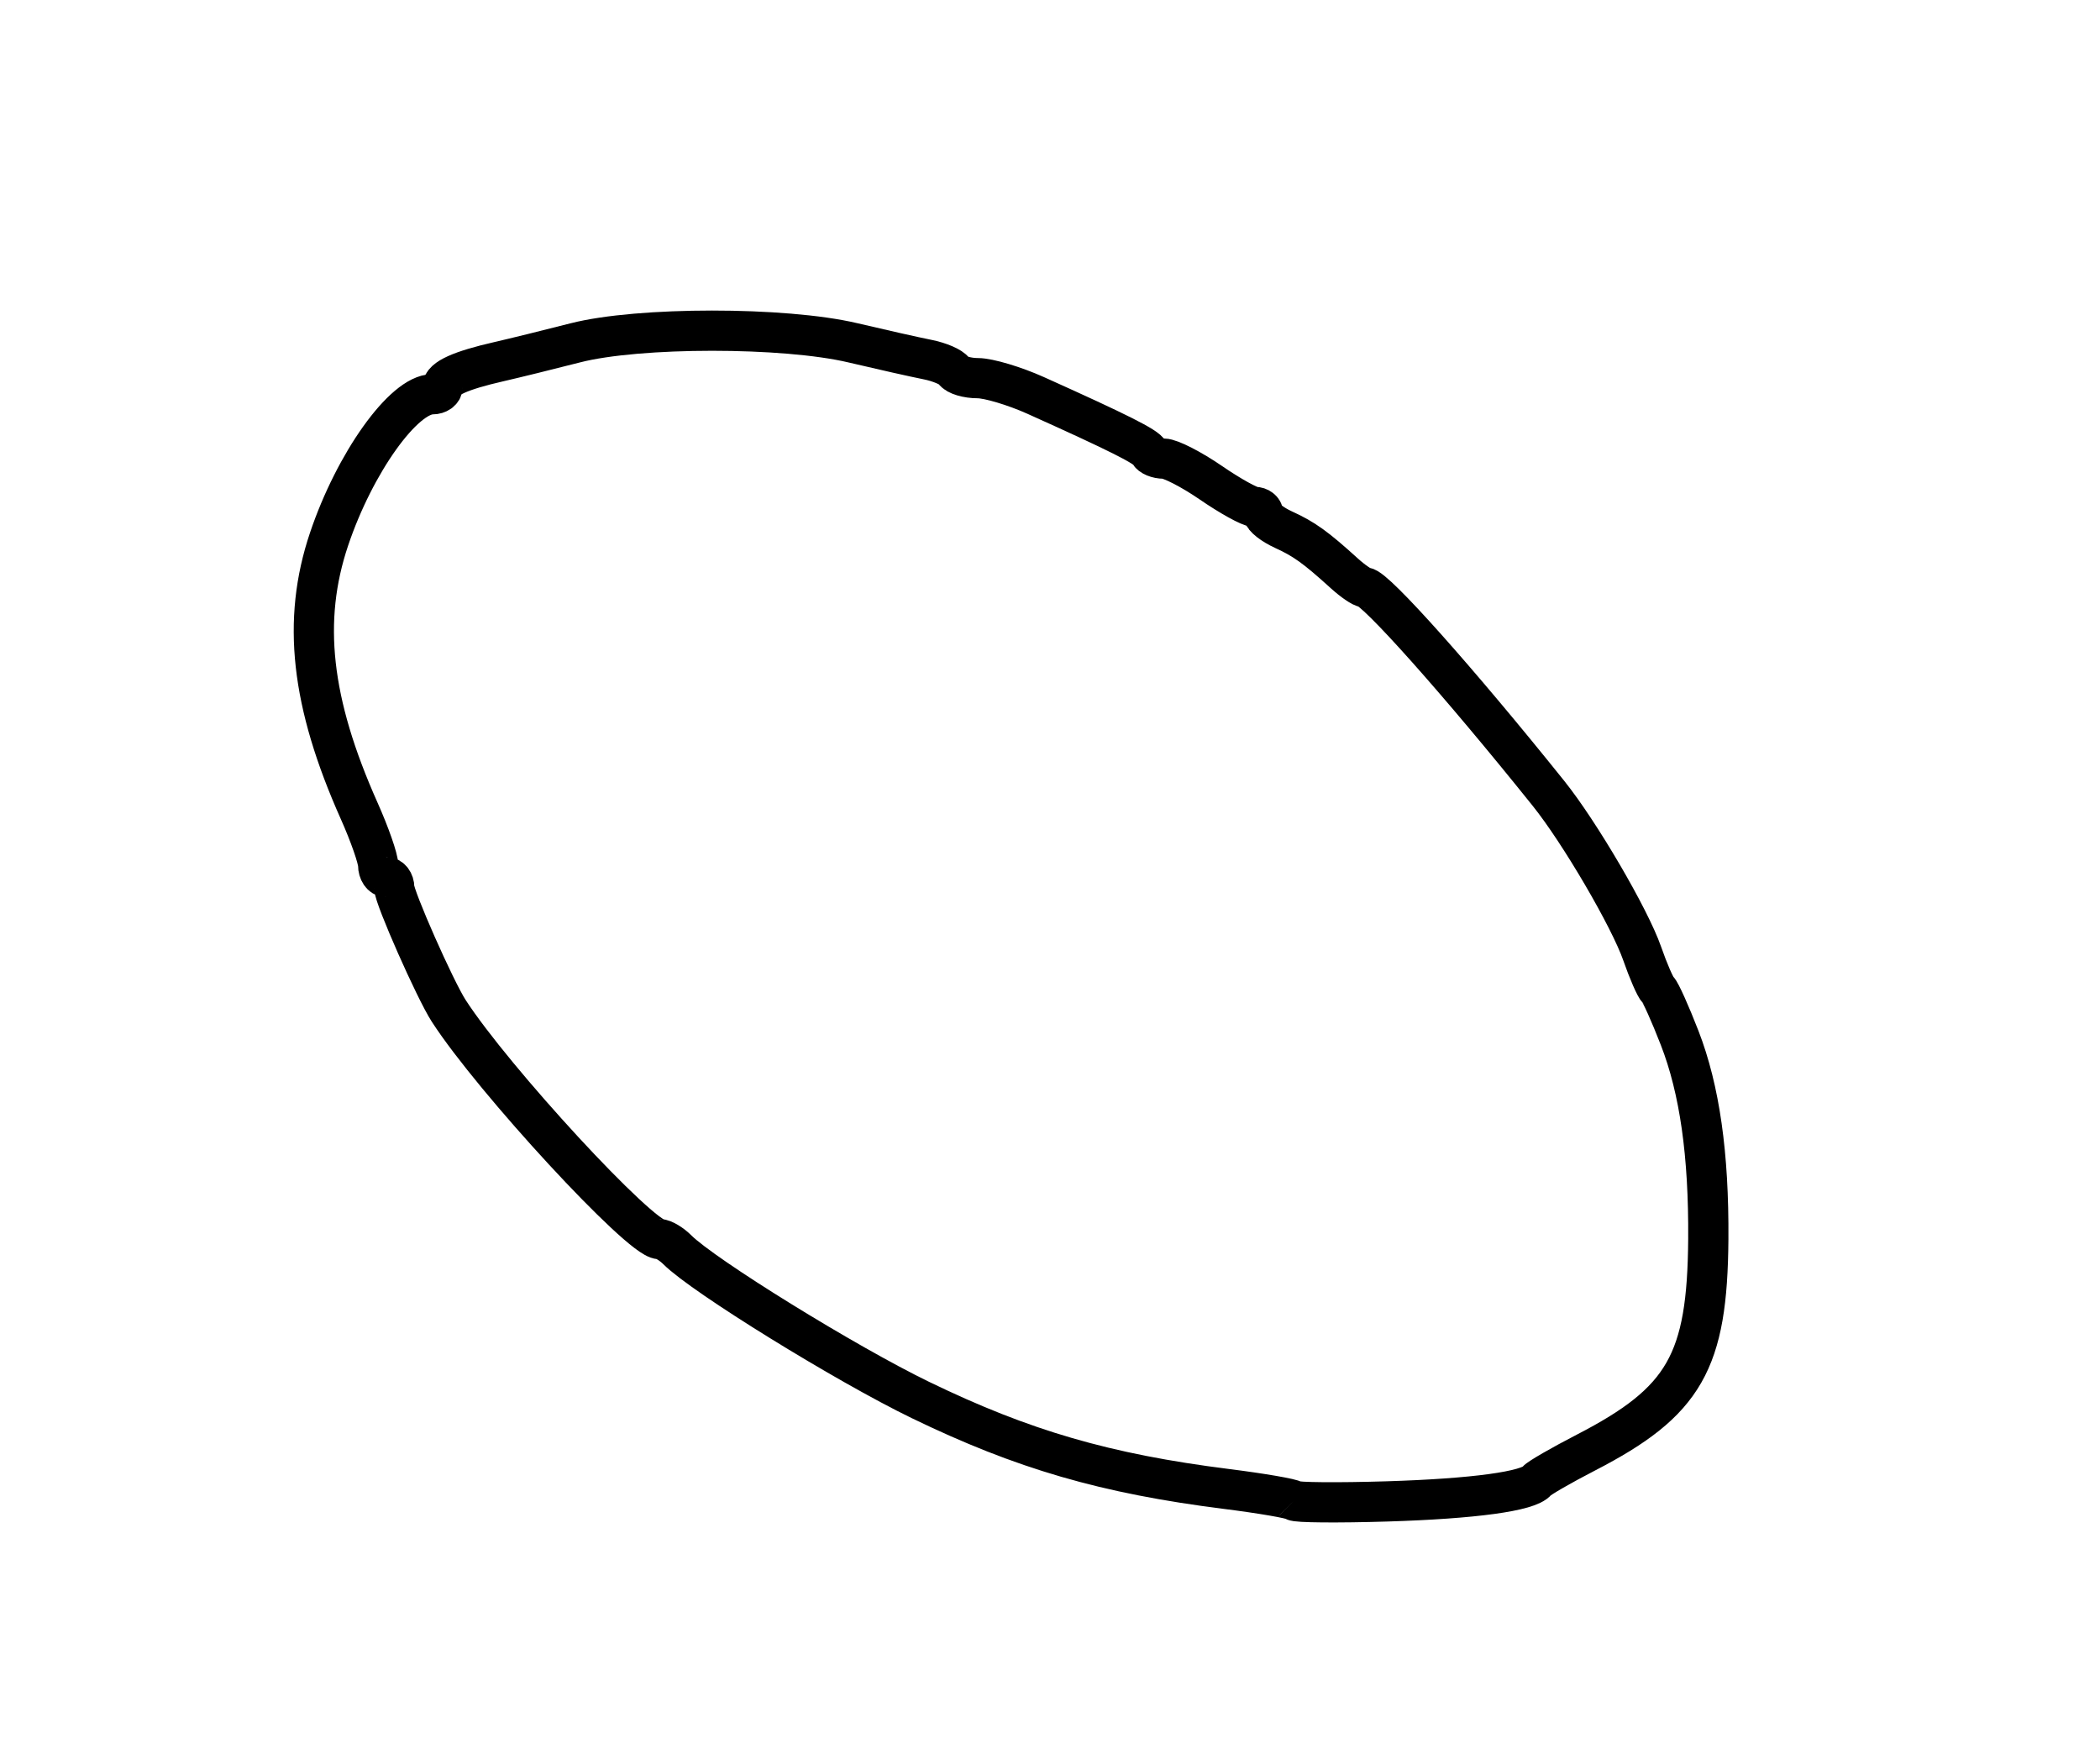 <?xml version="1.0" encoding="utf-8" ?>
<svg xmlns="http://www.w3.org/2000/svg" xmlns:ev="http://www.w3.org/2001/xml-events" xmlns:xlink="http://www.w3.org/1999/xlink" baseProfile="full" height="216" version="1.1" width="261">
  <defs/>
  <path d="M 160.832,186.499 C 160.588,186.255 156.814,185.605 152.444,185.054 C 137.421,183.16 127.133,180.17 114.395,173.995 C 105.133,169.506 87.421,158.563 84.197,155.34 C 83.46,154.603 82.457,154 81.967,154 C 79.596,154 61.299,134.186 55.769,125.631 C 54.068,122.998 49,111.537 49,110.323 C 49,109.595 48.55,109 48,109 C 47.45,109 47,108.338 47,107.53 C 47,106.721 45.94,103.683 44.643,100.78 C 38.634,87.315 37.501,77.1 40.9,67 C 44.087,57.529 50.173,49.005 53.75,49.001 C 54.438,49.001 55,48.598 55,48.107 C 55,47.044 57.225,46.041 62,44.95 C 63.925,44.51 68.2,43.457 71.5,42.611 C 79.36,40.594 97.473,40.591 106,42.606 C 109.575,43.45 113.743,44.386 115.262,44.686 C 116.781,44.985 118.271,45.629 118.571,46.115 C 118.872,46.602 120.204,47 121.532,47 C 122.86,47 126.096,47.967 128.723,49.148 C 139.122,53.824 142.514,55.532 142.833,56.25 C 143.017,56.663 143.836,57 144.653,57 C 145.471,57 148.102,58.35 150.5,60 C 152.898,61.65 155.342,63 155.93,63 C 156.519,63 157,63.378 157,63.839 C 157,64.301 158.142,65.199 159.538,65.835 C 162.09,66.998 163.516,68.023 167.072,71.25 C 168.132,72.213 169.283,73 169.629,73 C 170.879,73 181.288,84.677 192.462,98.613 C 196.336,103.445 202.554,114.074 204.096,118.5 C 204.862,120.7 205.745,122.725 206.057,123 C 206.369,123.275 207.584,125.975 208.757,129 C 211.242,135.409 212.391,143.48 212.317,154 C 212.209,169.243 209.371,174.198 197.132,180.517 C 194.034,182.116 191.275,183.708 191,184.055 C 189.983,185.338 183.199,186.265 172.388,186.599 C 166.276,186.787 161.076,186.742 160.832,186.499" fill="none" stroke="black" stroke-width="5"/>
</svg>
